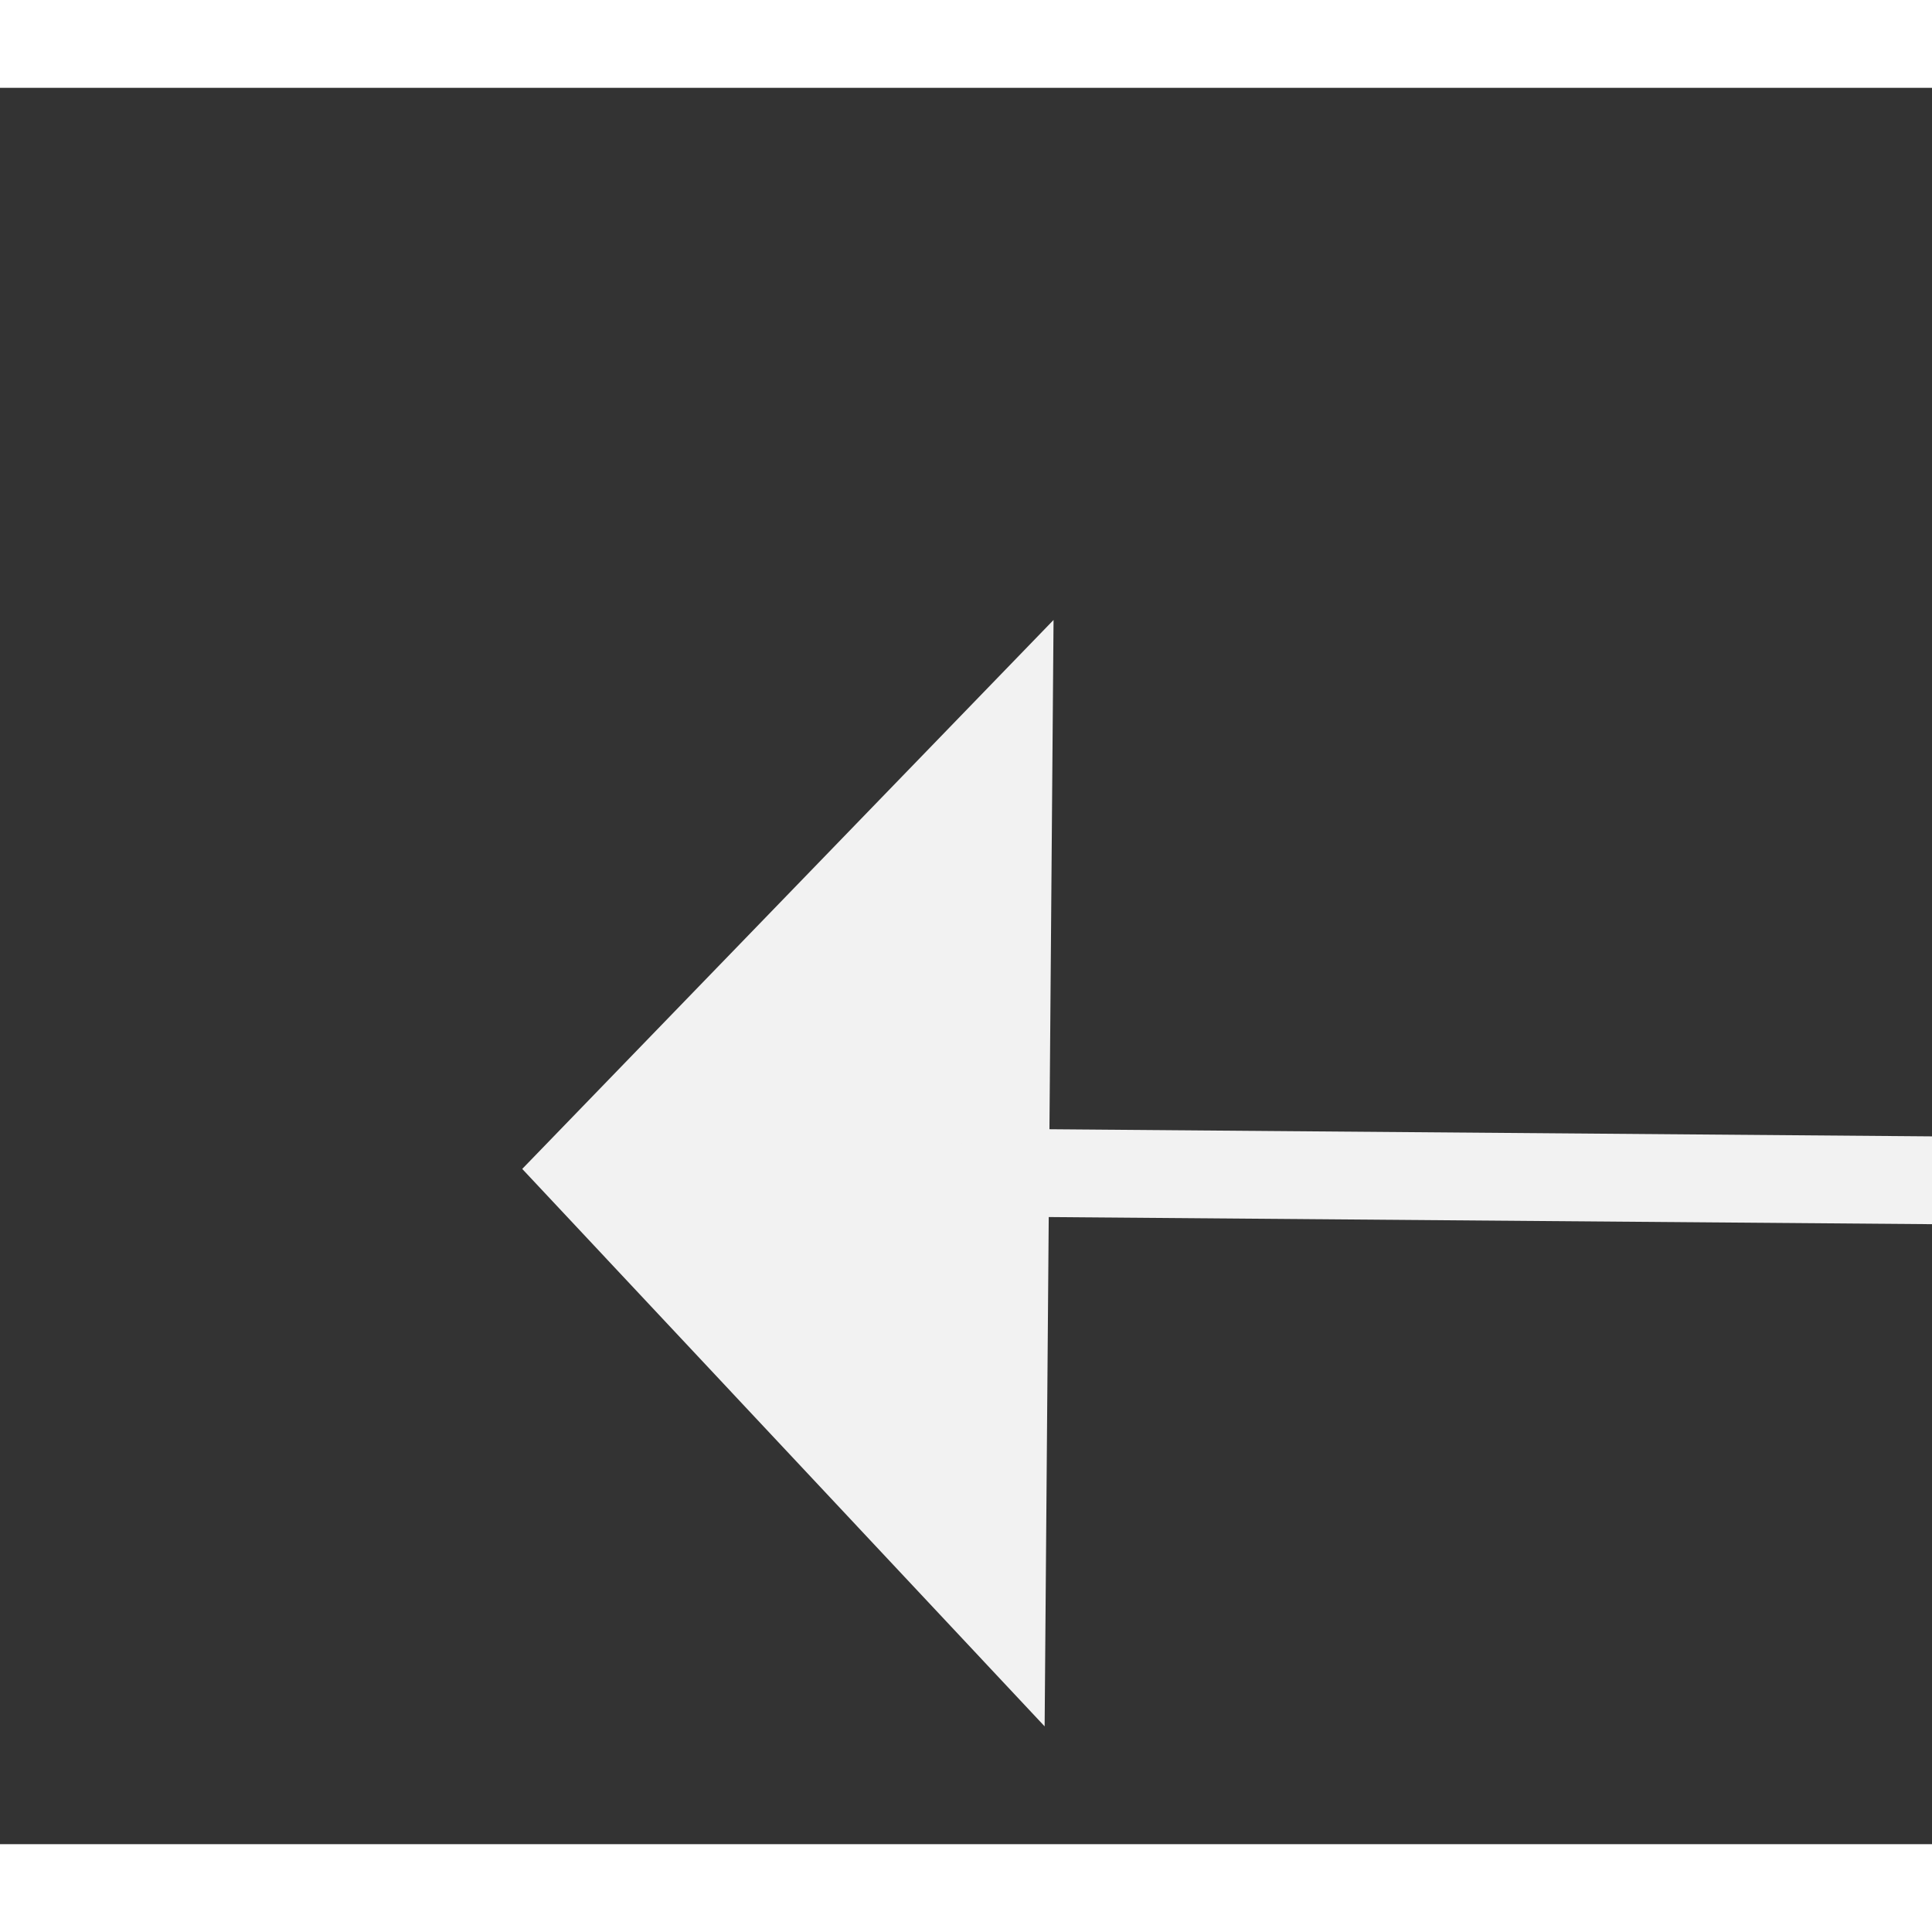 ﻿<?xml version="1.0" encoding="utf-8"?>
<svg version="1.1" xmlns:xlink="http://www.w3.org/1999/xlink" width="22px" height="22px" preserveAspectRatio="xMinYMid meet" viewBox="510 3901  22 20" xmlns="http://www.w3.org/2000/svg">
  <rect x="510" y="3901" width="22" height="20" fill="#333333" stroke="none"/>
  <g transform="matrix(-0.469 0.883 -0.883 -0.469 4218.803 5287.088 )">
    <path d="M 509.2 3911  L 515.5 3917  L 521.8 3911  L 509.2 3911  Z " fill-rule="nonzero" fill="#f2f2f2" stroke="none" transform="matrix(0.887 -0.462 0.462 0.887 -1743.125 679.076 )" />
    <path d="M 515.5 3883  L 515.5 3912  " stroke-width="1" stroke="#f2f2f2" fill="none" transform="matrix(0.887 -0.462 0.462 0.887 -1743.125 679.076 )" />
  </g>
</svg>